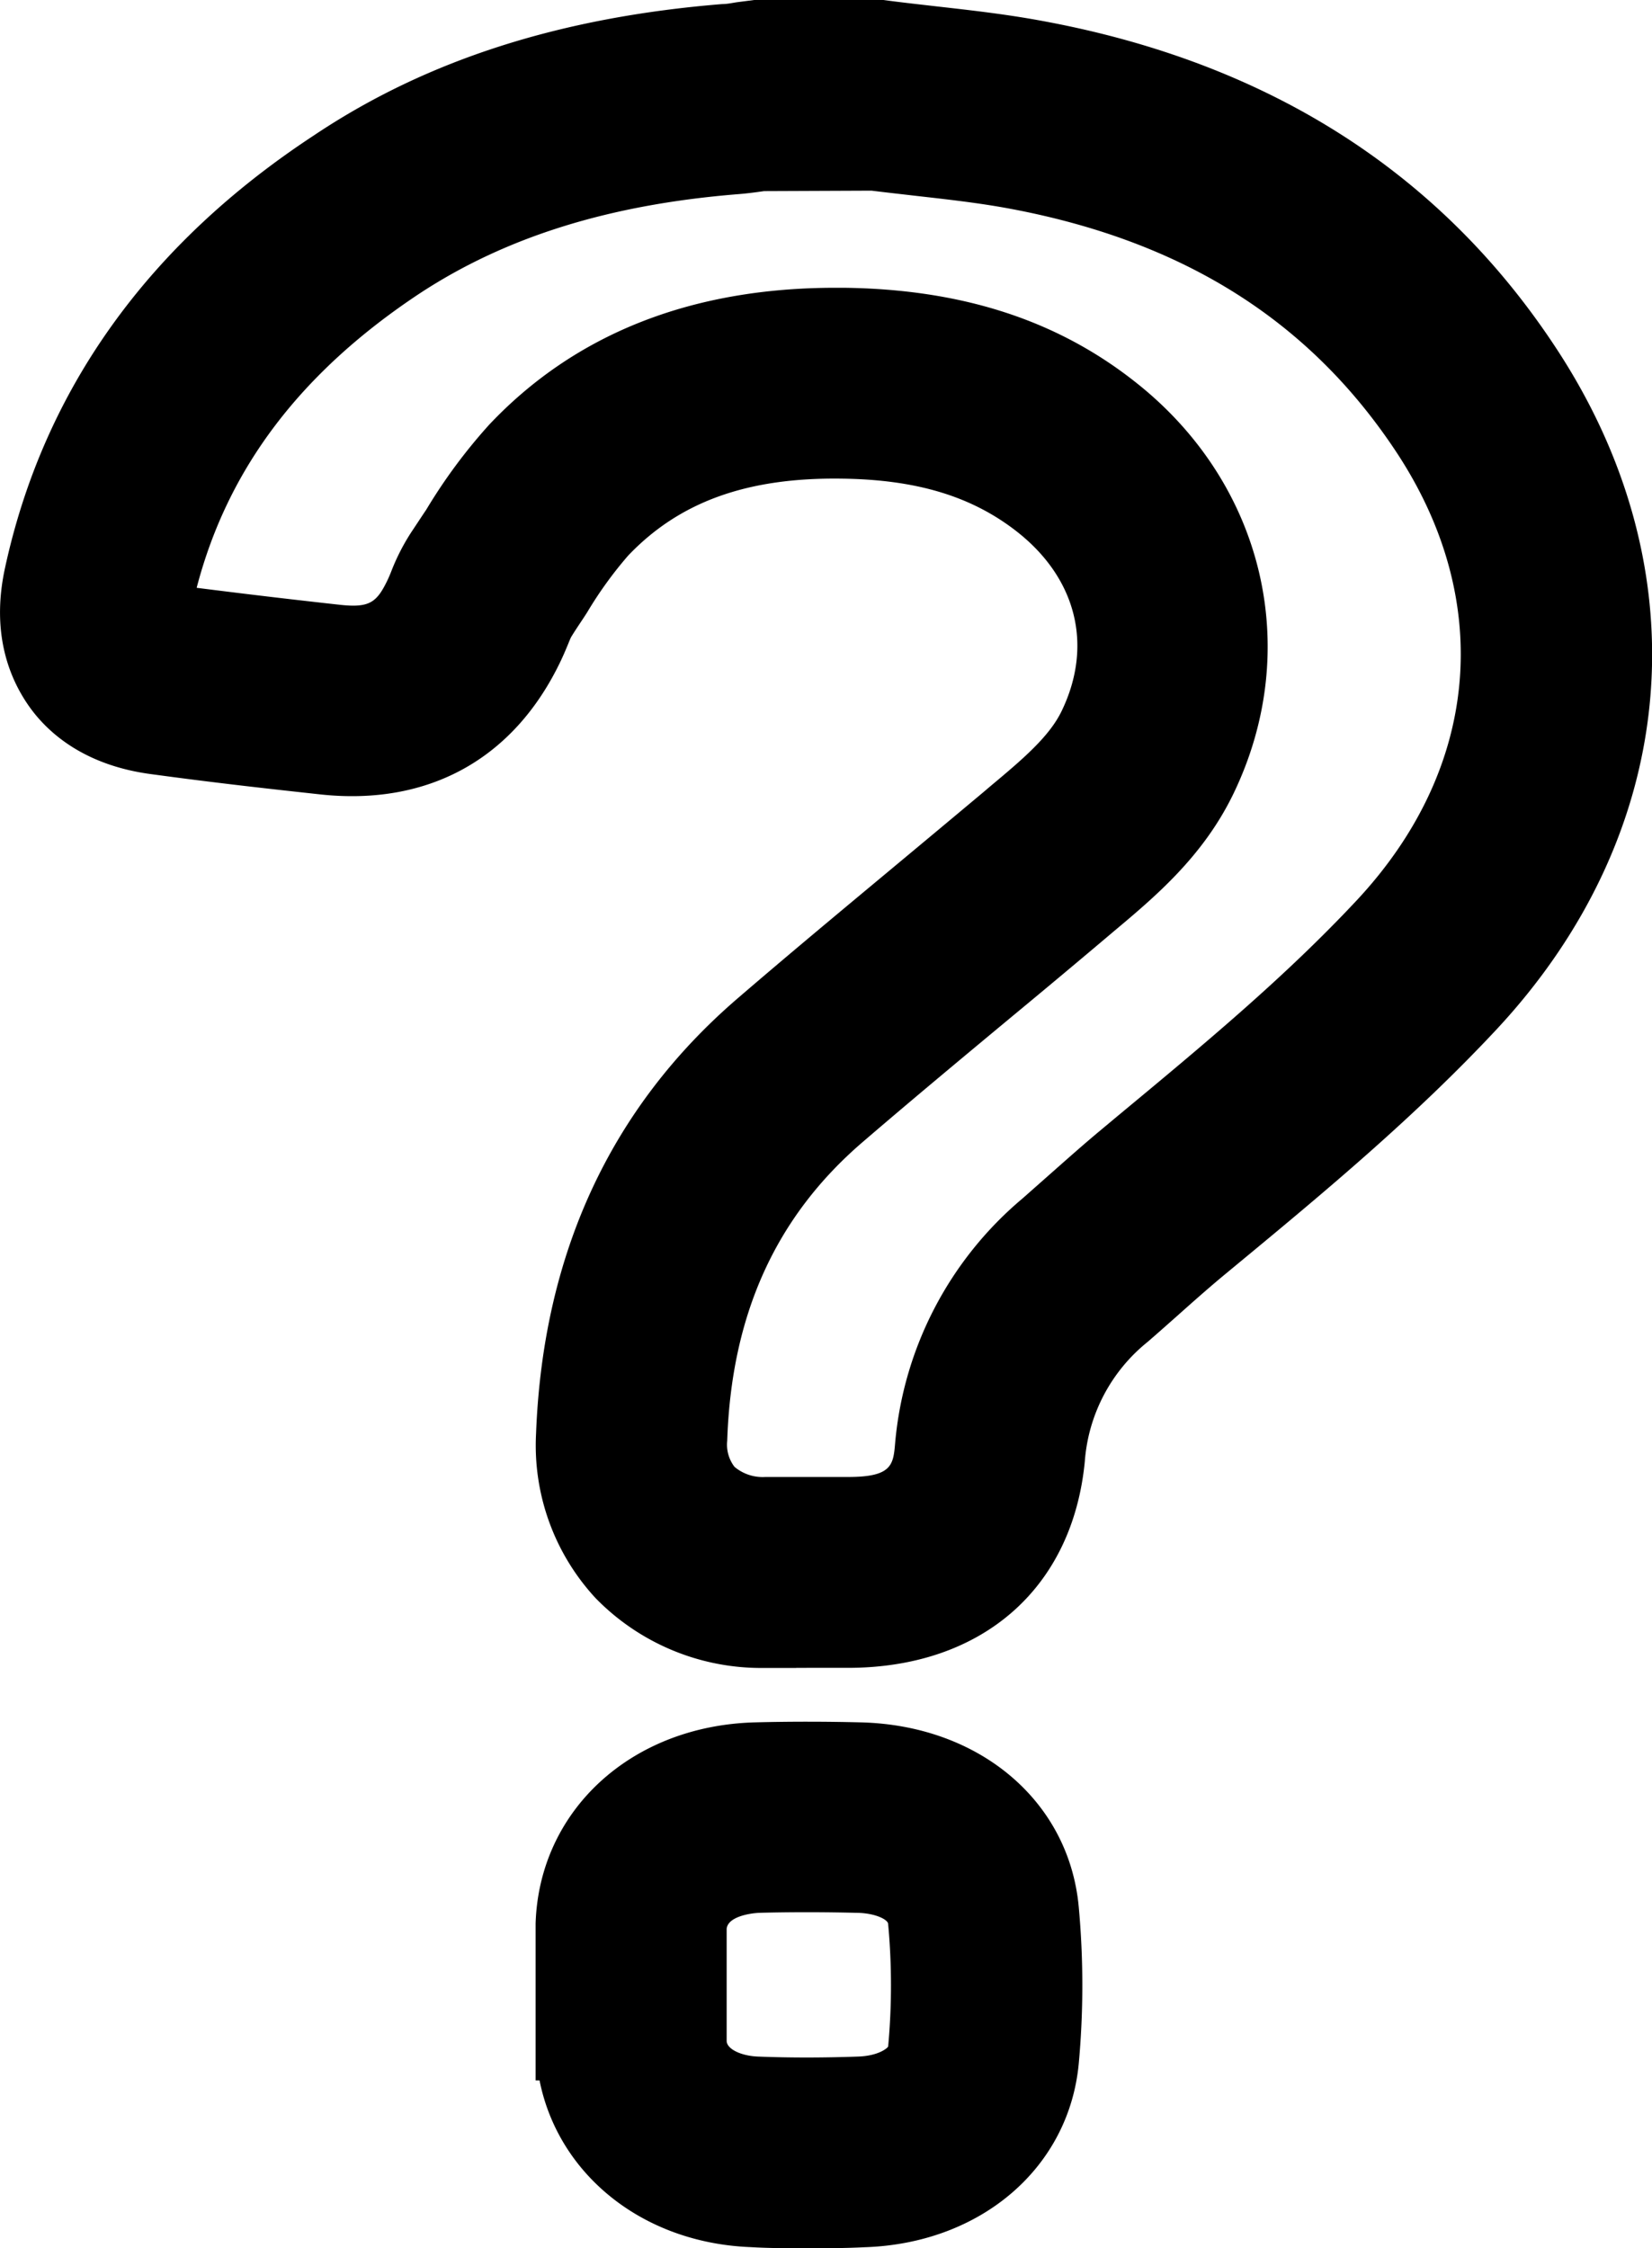 <svg id="Layer_1" data-name="Layer 1" xmlns="http://www.w3.org/2000/svg" viewBox="0 0 147 200"><path d="M70.85,148.38c-1,0-2,0-3.08,0A20.57,20.57,0,0,1,53,142.17a20,20,0,0,1-5.3-14.64c.61-16,6.64-29,17.94-38.72,4.51-3.88,9.14-7.73,13.62-11.46q4.11-3.42,8.21-6.85l.67-.57c2.8-2.34,5.21-4.37,6.32-6.66,2.83-5.84,1.34-11.83-4-16-4-3.12-8.91-4.61-15.56-4.69-8.46-.12-14.46,2.08-19,6.84a35,35,0,0,0-3.65,5.05c-.47.74-1,1.49-1.44,2.22-.07.14-.19.44-.28.66-.21.51-.42,1-.66,1.5C45.73,67.5,38.15,71.71,28.5,70.67c-4.39-.48-9.14-1-14.95-1.79-6.09-.78-9.36-3.75-11-6.1S-.83,56.43.44,50.55C3.86,34.74,13.12,21.75,28,12,38,5.32,49.92,1.52,64.3.36c.45,0,.89-.11,1.34-.17l.93-.12L67.1,0H78.6l.54.07c1.38.18,2.75.33,4.13.49,3.19.36,6.49.73,9.84,1.37,20,3.76,35.26,13.58,45.45,29.18,13,19.89,10.87,43.1-5.49,60.57-7.11,7.6-15,14.19-22.72,20.57l-1.62,1.34c-1.35,1.13-2.67,2.3-4.07,3.55-.85.75-1.7,1.51-2.56,2.25A15.06,15.06,0,0,0,96.53,130c-1.09,11.32-9.16,18.36-21.07,18.37H70.85ZM74.34,25.6h.72c10.44.12,18.91,2.84,25.87,8.31,11.53,9,15.07,23.8,8.81,36.73-2.7,5.56-6.94,9.12-10.69,12.26l-.65.55q-4.12,3.48-8.28,6.92c-4.43,3.68-9,7.48-13.41,11.27-7.68,6.62-11.63,15.3-12,26.53a3.23,3.23,0,0,0,.65,2.32,3.89,3.89,0,0,0,2.74.9c1.75,0,3.49,0,5.24,0h2.15c3.87,0,4-1.08,4.16-3a32.1,32.1,0,0,1,11.33-21.77l2.41-2.13c1.45-1.28,2.94-2.61,4.5-3.91l1.63-1.36c7.61-6.31,14.8-12.28,21.18-19.1,10.92-11.67,12.29-26.52,3.66-39.74C116.65,28.62,105.41,21.5,90,18.59c-2.74-.52-5.59-.84-8.61-1.18-1.28-.15-2.56-.29-3.84-.45L68,17c-.76.11-1.52.21-2.29.27C54.22,18.19,45,21.08,37.35,26.1c-10.57,7-17.08,15.55-19.85,26.19,4.89.62,9,1.1,12.82,1.52,2.59.27,3.22-.23,4.19-2.26.1-.22.2-.45.29-.68a19,19,0,0,1,1.8-3.53c.45-.67.89-1.35,1.33-2a48.46,48.46,0,0,1,5.6-7.56C51.17,29.69,61.53,25.6,74.34,25.6ZM15.22,52Z"/><path d="M71.85,200c-1.74,0-3.44,0-5.08-.1-9.6-.38-17.09-6.46-18.76-14.83h-.35v-3.42c0-1.21,0-2.37,0-3.48,0-.15,0-.3,0-.44v-1.14c0-.52,0-1.05,0-1.57,0-1.25,0-2.55,0-3.91.32-10.08,8.53-17.6,19.52-17.89,3-.08,6.18-.08,9.4,0,10.57.25,18.55,7,19.41,16.42a76.37,76.37,0,0,1,0,13.94c-.87,9.26-8.7,16-19.06,16.33C75.19,200,73.5,200,71.85,200Zm-7.19-28.42v5c0,.59,0,1.18,0,1.78,0,1.13,0,2.21,0,3.19,0,.72,1.26,1.34,2.8,1.4,2.77.11,5.76.11,8.87,0,1.88-.06,2.64-.77,2.7-.89a59.25,59.25,0,0,0,0-10.9c0-.39-1.16-1-2.9-1-2.92-.07-5.8-.07-8.53,0C66.64,170.2,64.77,170.53,64.66,171.58Z"/></svg>